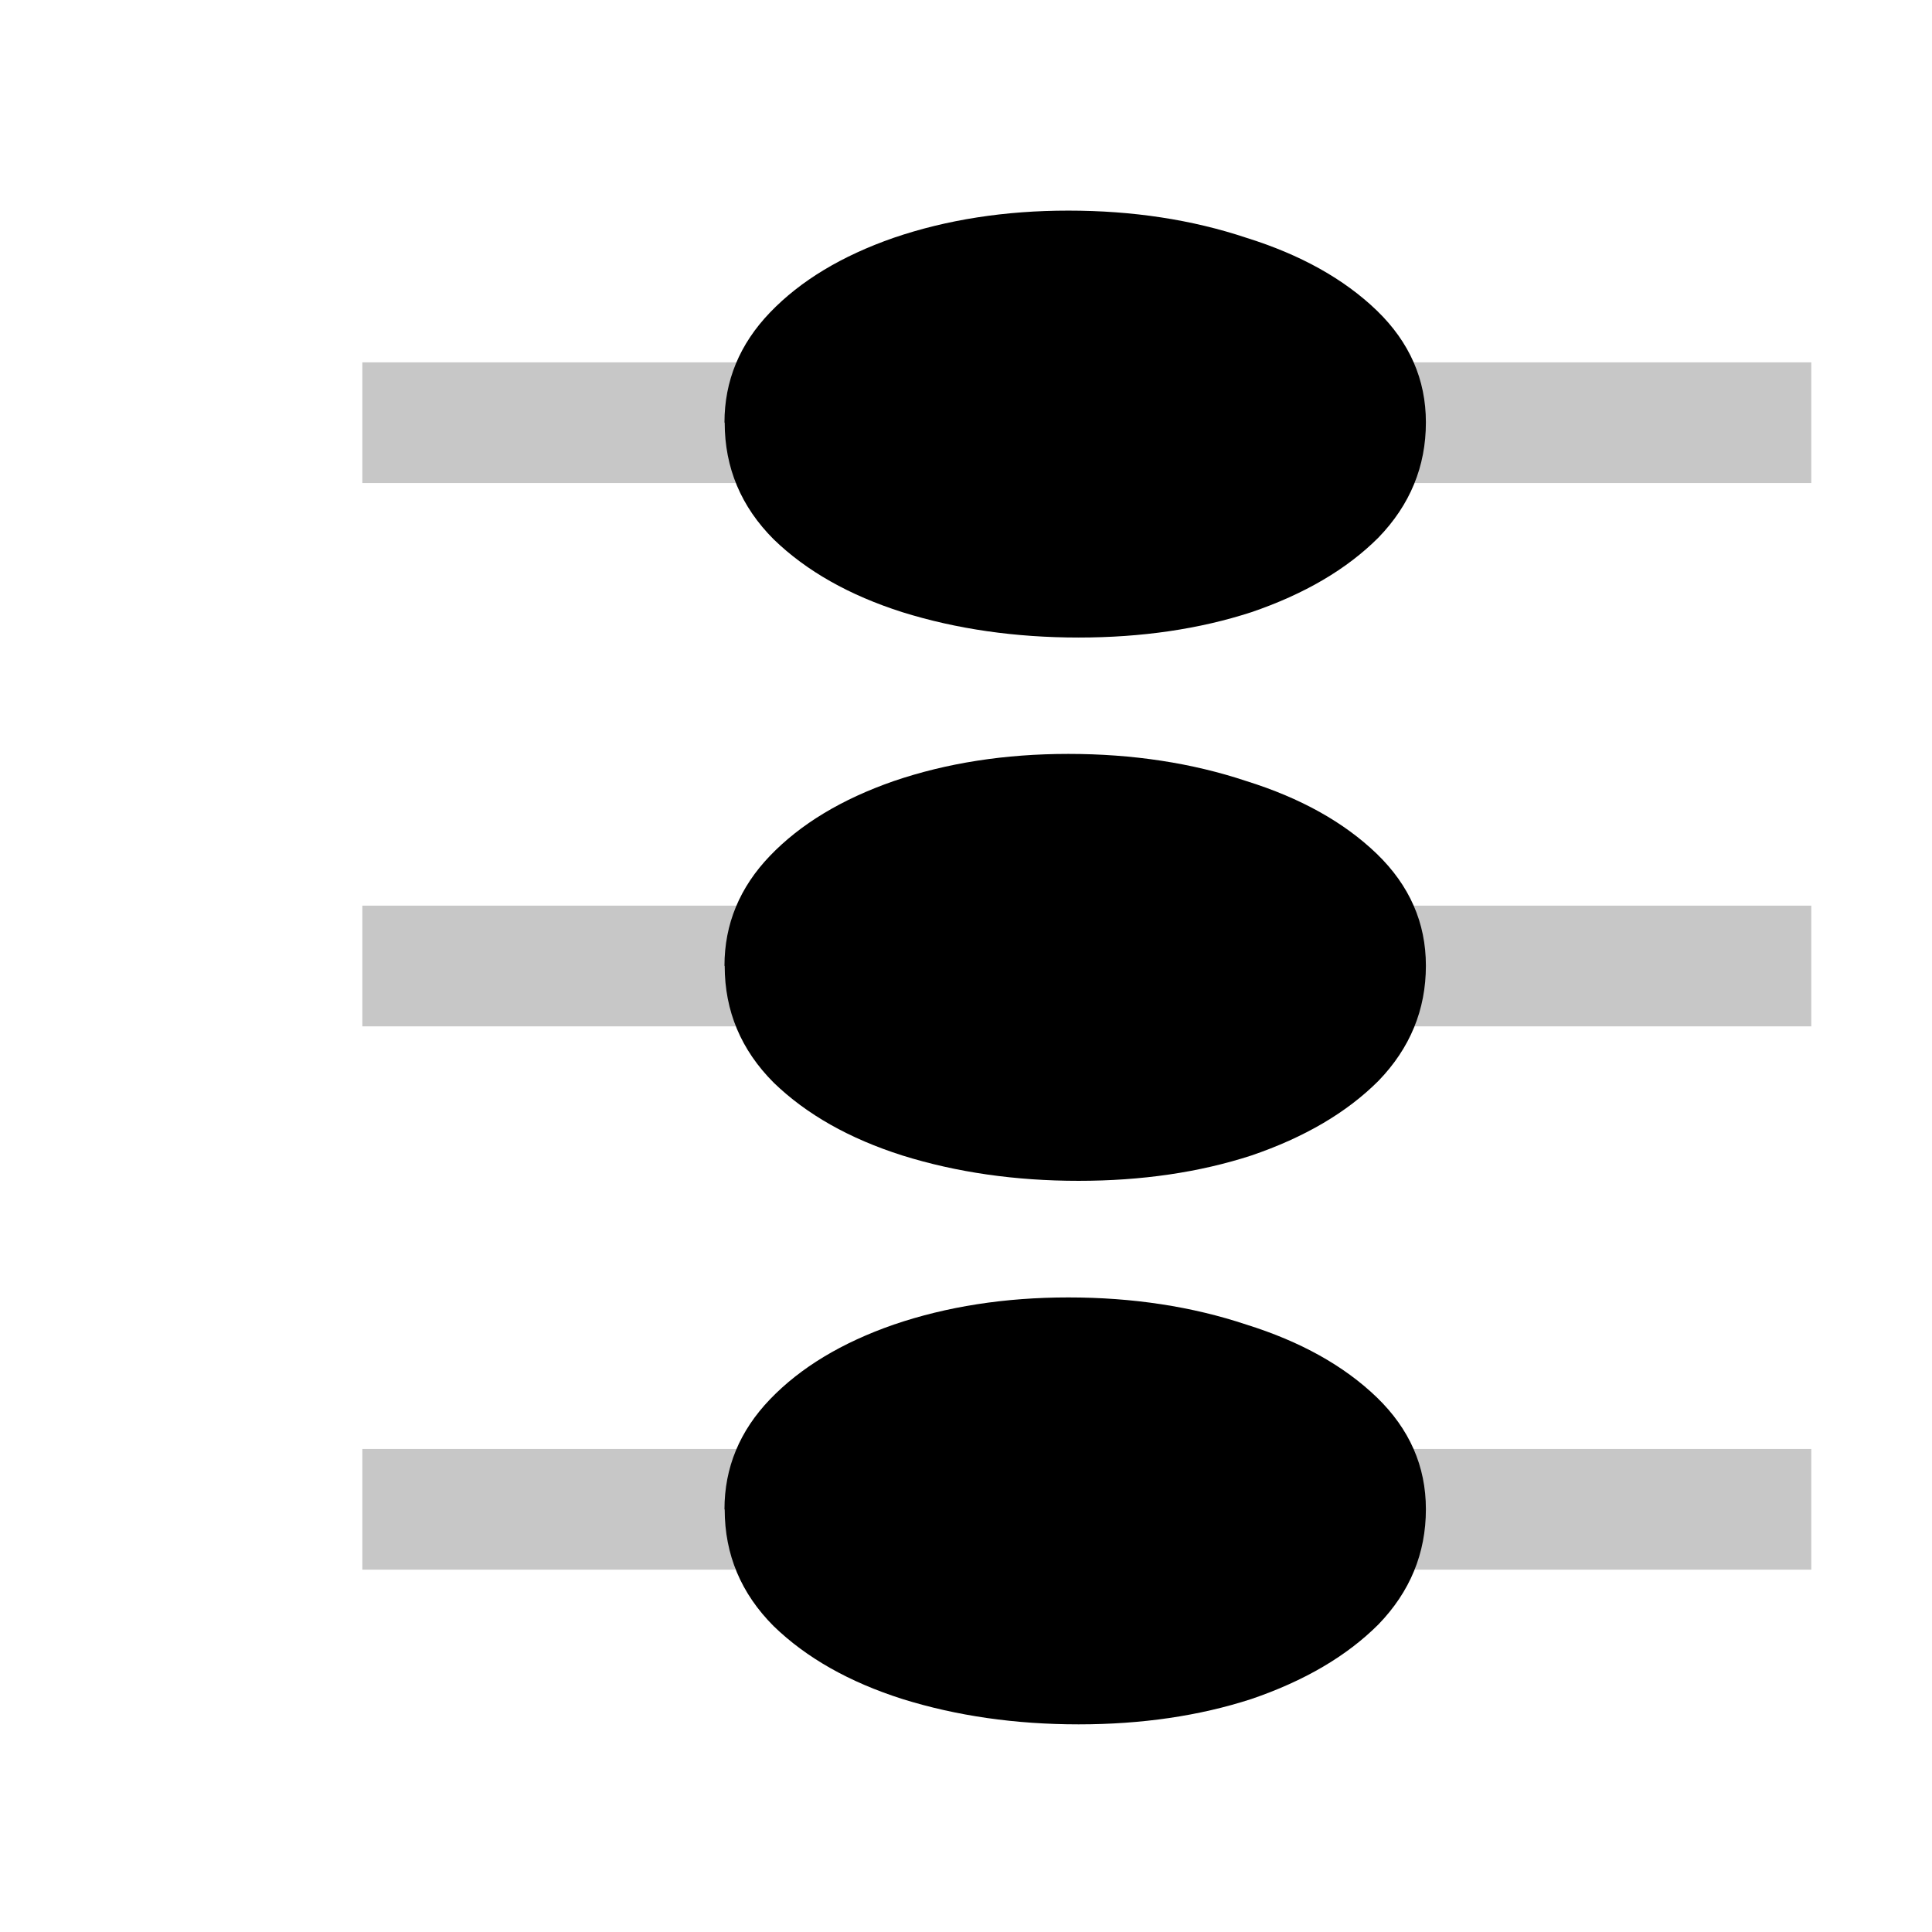 <?xml version="1.0" encoding="UTF-8" standalone="no"?>
<!-- Created with Inkscape (http://www.inkscape.org/) -->

<svg
   width="32"
   height="32"
   viewBox="0 0 8.467 8.467"
   version="1.1"
   id="svg5"
   inkscape:version="1.1.1 (3bf5ae0d25, 2021-09-20)"
   sodipodi:docname="chord-major-symbolic.svg"
   xmlns:inkscape="http://www.inkscape.org/namespaces/inkscape"
   xmlns:sodipodi="http://sodipodi.sourceforge.net/DTD/sodipodi-0.dtd"
   xmlns="http://www.w3.org/2000/svg"
   xmlns:svg="http://www.w3.org/2000/svg">
  <sodipodi:namedview
     id="namedview7"
     pagecolor="#ffffff"
     bordercolor="#ff6600"
     borderopacity="1.0"
     inkscape:pageshadow="2"
     inkscape:pageopacity="0.0"
     inkscape:pagecheckerboard="0"
     inkscape:document-units="px"
     showgrid="true"
     inkscape:zoom="15.472836"
     inkscape:cx="10.534591"
     inkscape:cy="6.4629393"
     inkscape:window-width="1920"
     inkscape:window-height="1020"
     inkscape:window-x="0"
     inkscape:window-y="32"
     inkscape:window-maximized="1"
     inkscape:current-layer="text2168"
     fit-margin-top="0"
     fit-margin-left="0"
     fit-margin-right="0"
     fit-margin-bottom="0"
     inkscape:snap-to-guides="true"
     inkscape:snap-grids="true"
     units="px"
     width="32px"
     scale-x="0.5">
    <inkscape:grid
       type="xygrid"
       id="grid1371"
       originx="0"
       originy="0" />
  </sodipodi:namedview>
  <defs
     id="defs2" />
  <g
     inkscape:label="Layer 1"
     inkscape:groupmode="layer"
     id="layer1"
     transform="translate(-40.968,-41.529)">
    <g
       aria-label="𝅝𝄞"
       id="text2168"
       style="font-size:10.583px;line-height:1.25;letter-spacing:0px;word-spacing:0px;stroke-width:0.265">
      <path
         style="font-size:10.583px;line-height:1.25;letter-spacing:0px;word-spacing:0px;stroke-width:0.186"
         d="m 44.143,43.381 q 0,-0.275 0.2,-0.483 0.2,-0.208 0.542,-0.327 0.349,-0.119 0.765,-0.119 0.423,0 0.78,0.119 0.356,0.111 0.572,0.319 0.215,0.208 0.215,0.49 0,0.29 -0.208,0.505 -0.208,0.208 -0.557,0.327 -0.342,0.111 -0.757,0.111 -0.416,0 -0.772,-0.111 -0.349,-0.111 -0.564,-0.319 -0.215,-0.215 -0.215,-0.512 z"
         id="path823-47-1" />
      <path
         style="font-size:10.583px;line-height:1.25;letter-spacing:0px;word-spacing:0px;stroke-width:0.186"
         d="m 44.143,45.762 q 0,-0.275 0.2,-0.483 0.2,-0.208 0.542,-0.327 0.349,-0.119 0.765,-0.119 0.423,0 0.78,0.119 0.356,0.111 0.572,0.319 0.215,0.208 0.215,0.49 0,0.29 -0.208,0.505 -0.208,0.208 -0.557,0.327 -0.342,0.111 -0.757,0.111 -0.416,0 -0.772,-0.111 -0.349,-0.111 -0.564,-0.319 -0.215,-0.215 -0.215,-0.512 z"
         id="path823-47-1-1" />
      <path
         style="font-size:10.583px;line-height:1.25;letter-spacing:0px;word-spacing:0px;stroke-width:0.186"
         d="m 44.143,48.144 q 0,-0.275 0.2,-0.483 0.2,-0.208 0.542,-0.327 0.349,-0.119 0.765,-0.119 0.423,0 0.78,0.119 0.356,0.111 0.572,0.319 0.215,0.208 0.215,0.49 0,0.29 -0.208,0.505 -0.208,0.208 -0.557,0.327 -0.342,0.111 -0.757,0.111 -0.416,0 -0.772,-0.111 -0.349,-0.111 -0.564,-0.319 -0.215,-0.215 -0.215,-0.512 z"
         id="path823-47-1-5" />
      <rect
         style="opacity:0.22;stroke-width:0.245;stroke-linejoin:round;stroke-dasharray:0.981, 0.245"
         id="rect1224"
         width="6.35"
         height="0.529"
         x="42.556"
         y="43.117" />
      <rect
         style="opacity:0.22;stroke-width:0.245;stroke-linejoin:round;stroke-dasharray:0.981, 0.245"
         id="rect1226"
         width="6.35"
         height="0.529"
         x="42.556"
         y="45.498" />
      <rect
         style="font-size:10.583px;line-height:1.25;letter-spacing:0px;word-spacing:0px;opacity:0.22;stroke-width:0.245;stroke-linejoin:round;stroke-dasharray:0.981, 0.245"
         id="rect1226-5"
         width="6.35"
         height="0.529"
         x="42.556"
         y="47.879" />
    </g>
  </g>
</svg>
